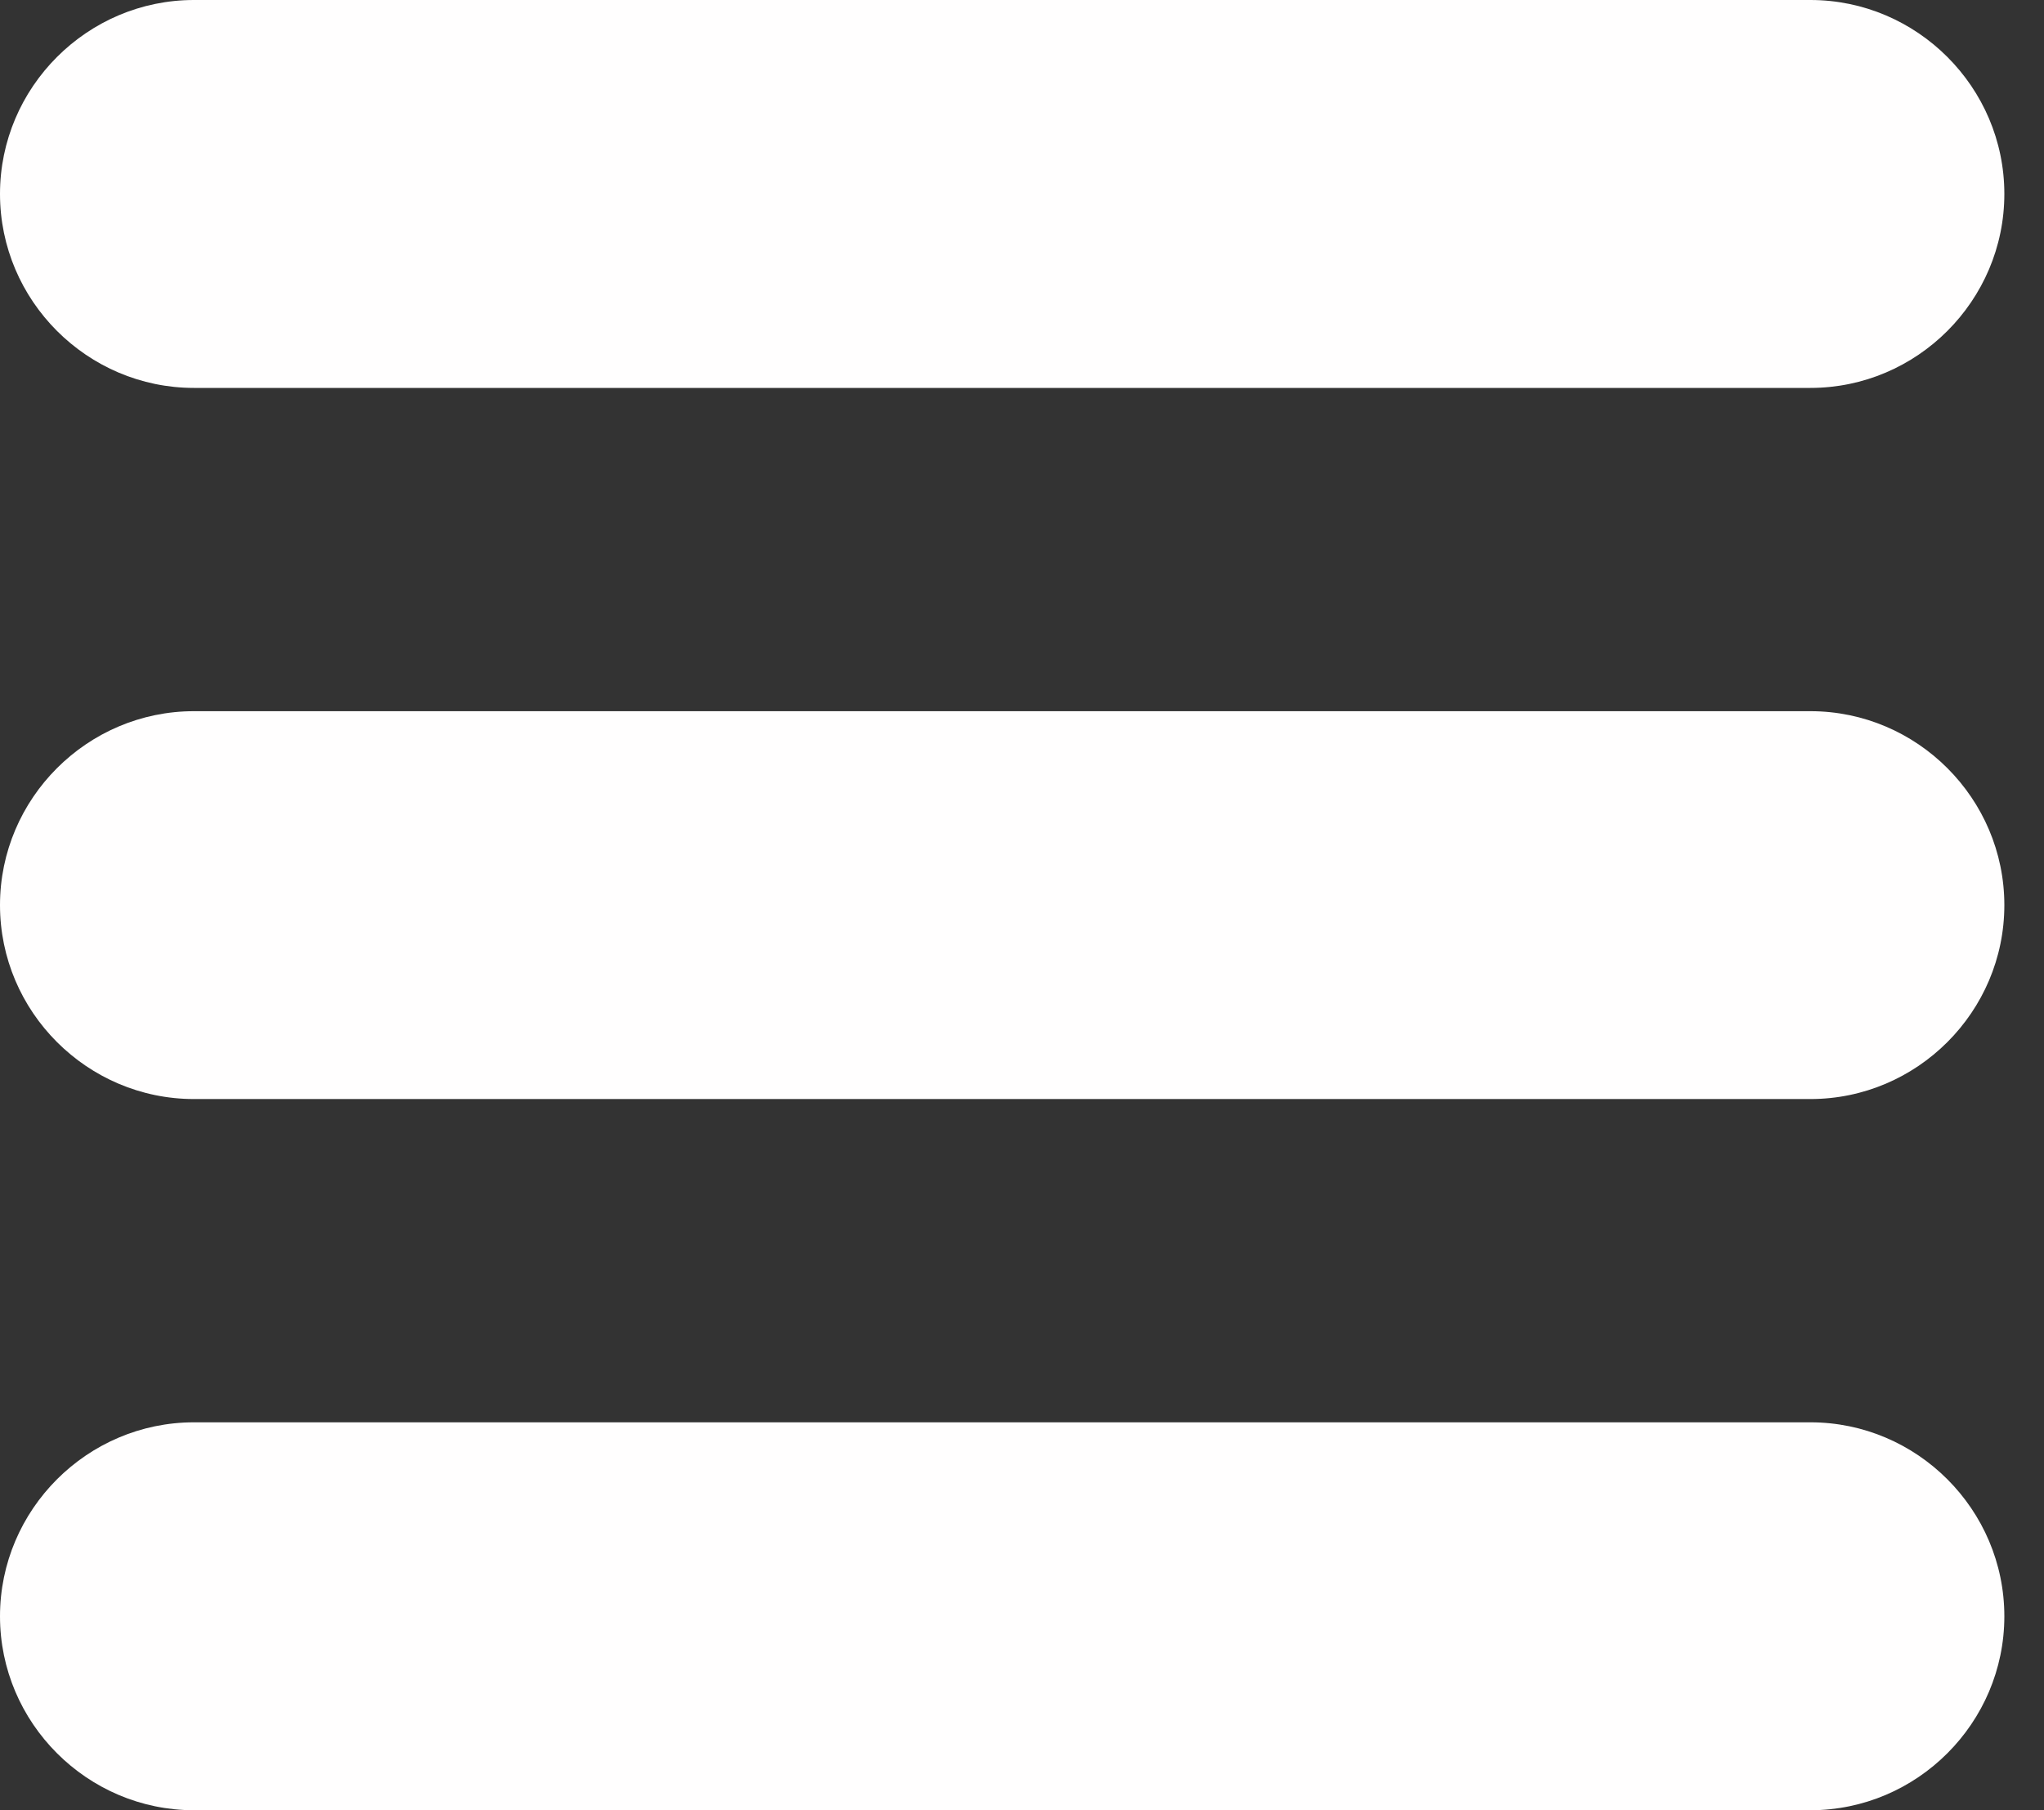 <svg width="35" height="31" viewBox="0 0 35 31" fill="none" xmlns="http://www.w3.org/2000/svg">
<rect x="0" y="0" width="35" height="31" fill="#333333" stroke="none"/>
<path d="M31 0H3.321C1.495 0 0 1.495 0 3.321C0 5.148 1.495 6.643 3.321 6.643H31C32.827 6.643 34.321 5.148 34.321 3.321C34.321 1.495 32.827 0 31 0Z" fill="#FFFEFE"/>
<path d="M31 12.179H3.321C1.495 12.179 0 13.673 0 15.5C0 17.327 1.495 18.821 3.321 18.821H31C32.827 18.821 34.321 17.327 34.321 15.5C34.321 13.673 32.827 12.179 31 12.179Z" fill="#FFFEFE"/>
<path d="M31 24.357H3.321C1.495 24.357 0 25.852 0 27.679C0 29.505 1.495 31 3.321 31H31C32.827 31 34.321 29.505 34.321 27.679C34.321 25.852 32.827 24.357 31 24.357Z" fill="#FFFEFE"/>
</svg>
